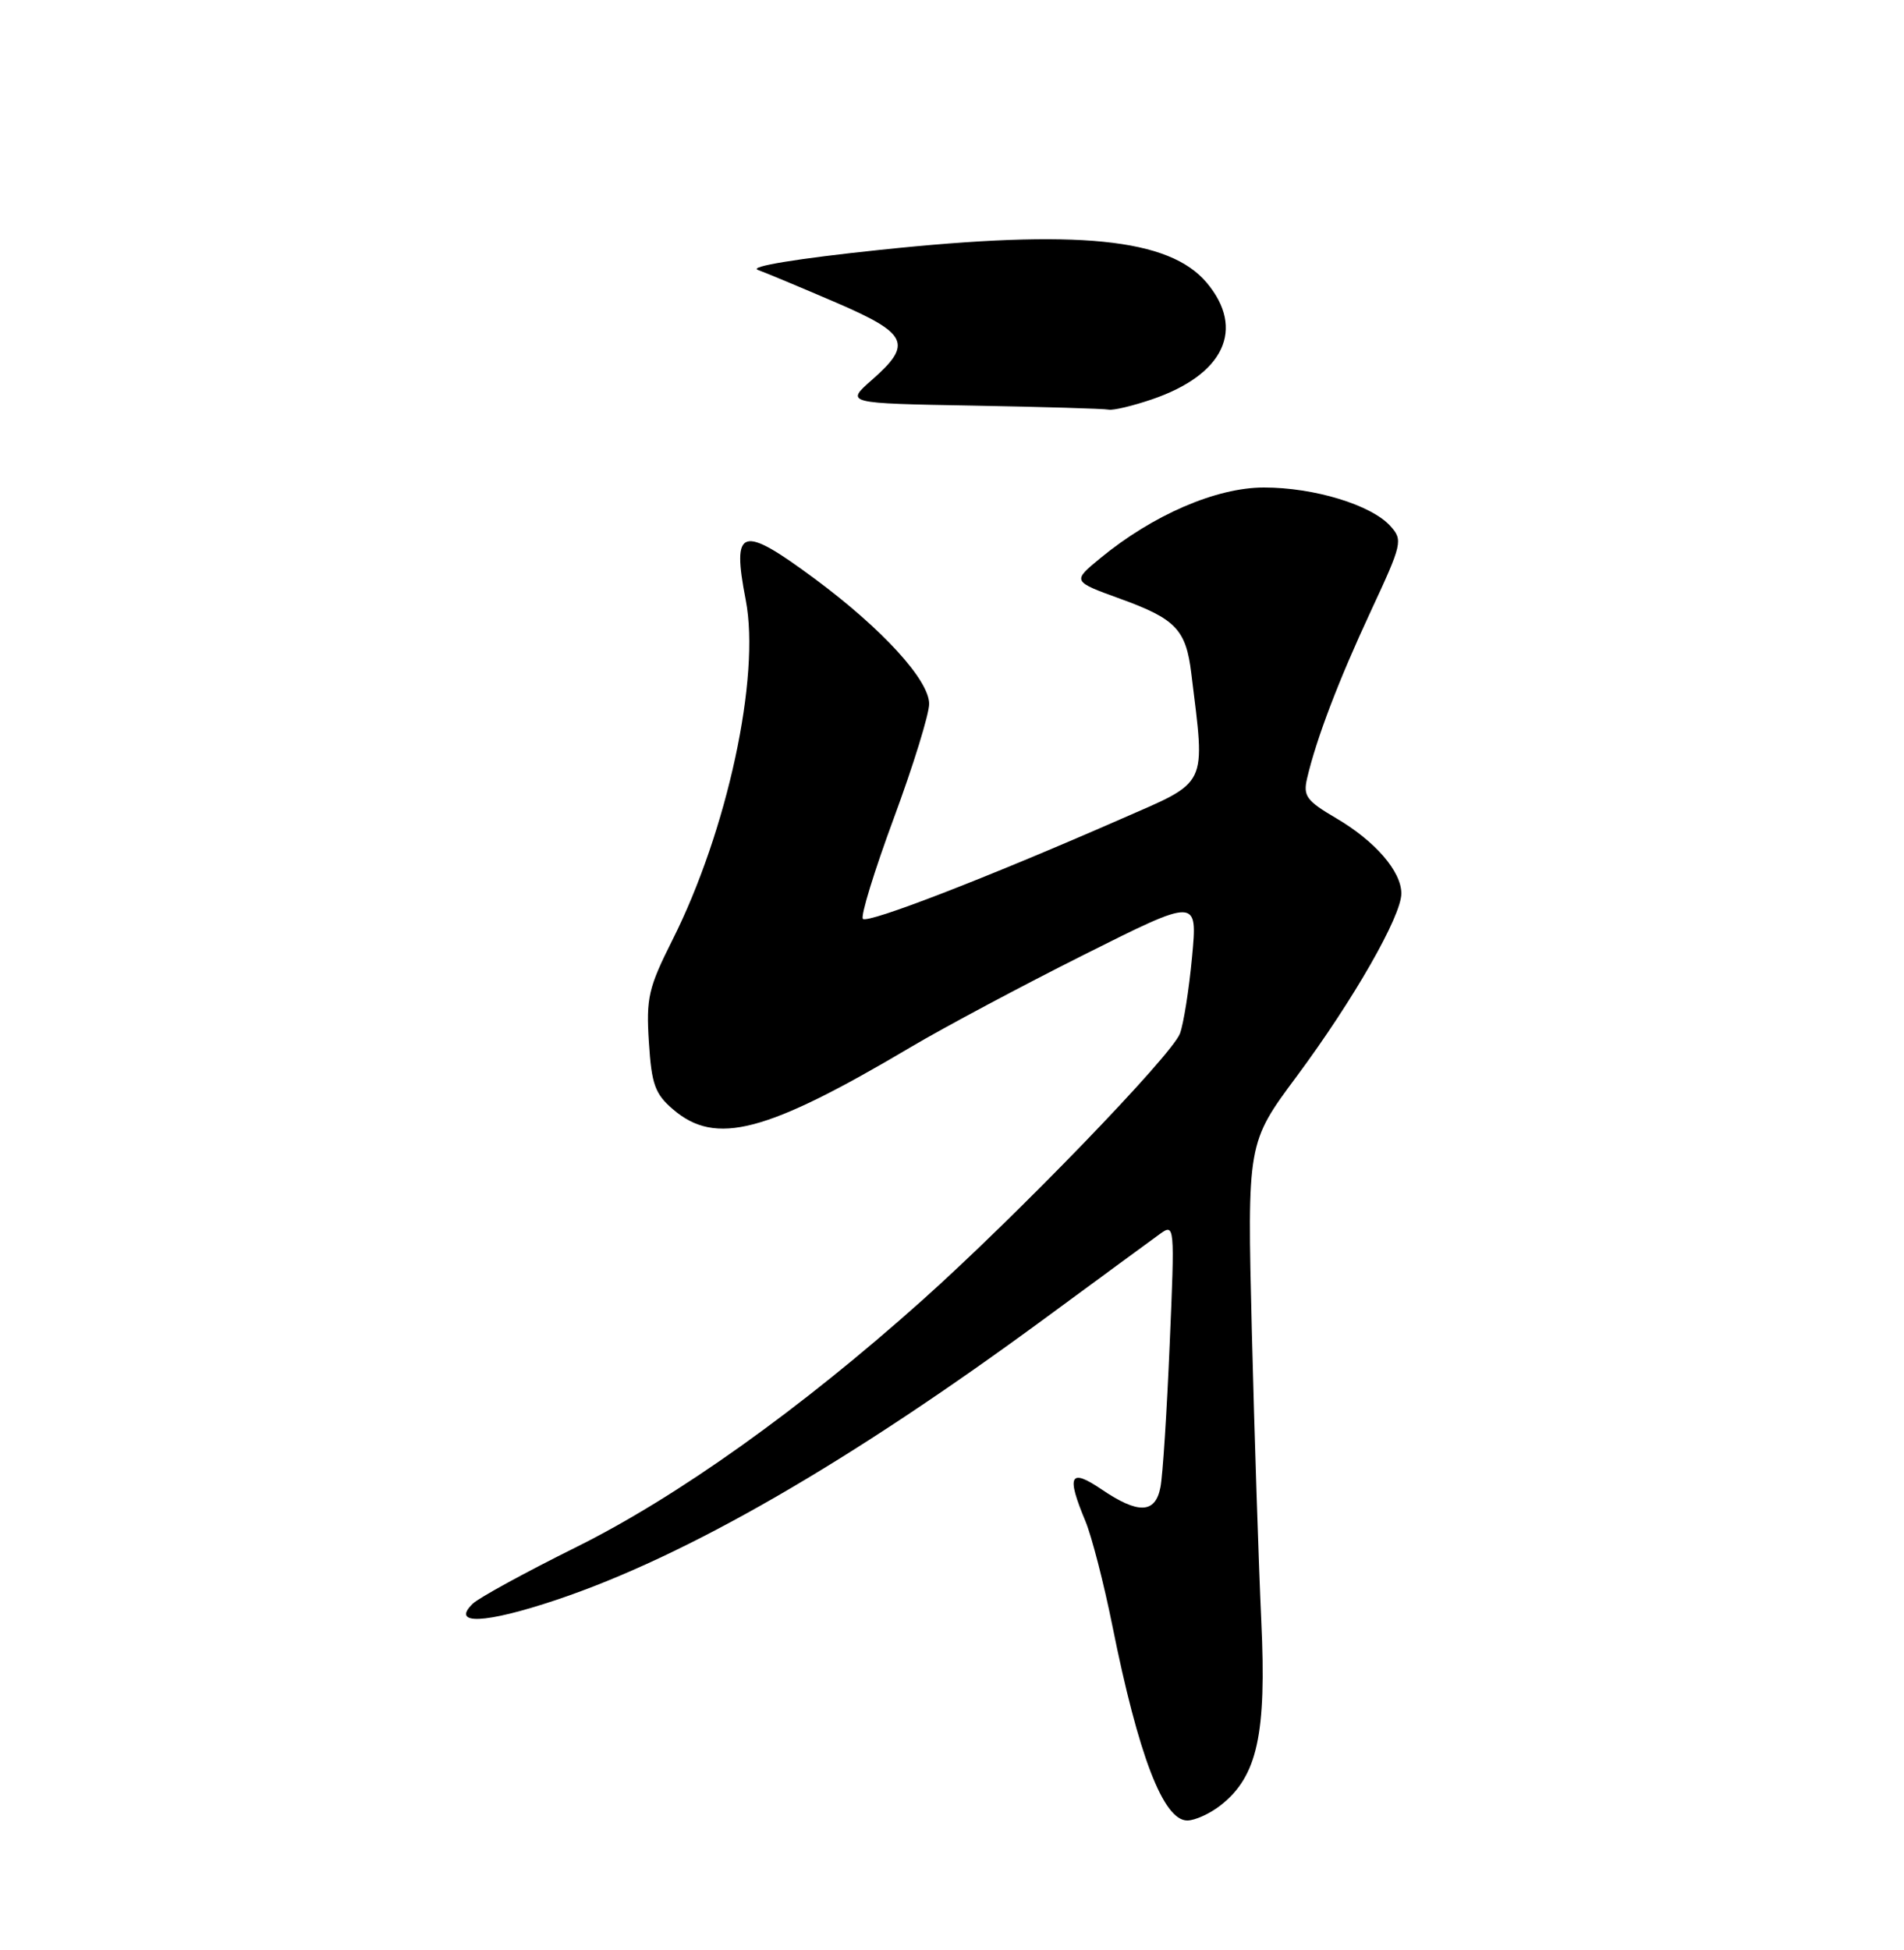 <?xml version="1.0" encoding="UTF-8" standalone="no"?>
<!DOCTYPE svg PUBLIC "-//W3C//DTD SVG 1.1//EN" "http://www.w3.org/Graphics/SVG/1.1/DTD/svg11.dtd" >
<svg xmlns="http://www.w3.org/2000/svg" xmlns:xlink="http://www.w3.org/1999/xlink" version="1.1" viewBox="0 0 250 256">
 <g >
 <path fill="currentColor"
d=" M 160.29 236.99 C 165.10 233.20 166.31 227.68 165.61 212.79 C 165.27 205.48 164.71 188.37 164.37 174.78 C 163.76 150.05 163.76 150.05 170.28 141.28 C 177.72 131.25 184.00 120.28 184.00 117.30 C 184.00 114.39 180.55 110.41 175.43 107.41 C 171.53 105.12 171.08 104.50 171.63 102.16 C 172.85 96.96 175.74 89.37 179.99 80.24 C 184.12 71.36 184.23 70.91 182.55 69.05 C 180.04 66.28 172.56 64.00 165.96 64.00 C 159.70 64.00 151.37 67.60 144.46 73.29 C 140.78 76.32 140.78 76.32 147.12 78.62 C 154.38 81.25 155.72 82.65 156.42 88.39 C 158.27 103.52 158.79 102.44 147.10 107.56 C 129.56 115.24 113.95 121.28 113.30 120.63 C 112.97 120.30 114.79 114.36 117.35 107.44 C 119.91 100.52 122.00 93.75 122.00 92.41 C 122.00 89.29 115.86 82.57 107.00 76.00 C 97.31 68.82 96.06 69.20 97.92 78.79 C 99.86 88.85 95.50 109.08 88.28 123.43 C 85.14 129.68 84.83 131.01 85.20 136.82 C 85.55 142.35 86.00 143.61 88.36 145.63 C 93.98 150.47 100.57 148.74 119.72 137.39 C 124.00 134.86 134.19 129.42 142.37 125.32 C 157.25 117.86 157.25 117.86 156.52 125.64 C 156.12 129.92 155.40 134.45 154.93 135.69 C 153.83 138.58 133.44 159.67 121.05 170.74 C 105.13 184.97 88.96 196.50 75.70 203.09 C 68.99 206.42 62.86 209.77 62.07 210.54 C 59.16 213.37 63.70 213.17 73.04 210.04 C 90.10 204.33 111.48 192.00 137.36 172.96 C 144.44 167.76 151.13 162.84 152.24 162.04 C 154.25 160.59 154.26 160.66 153.58 176.54 C 153.21 185.32 152.67 193.74 152.37 195.25 C 151.70 198.72 149.46 198.80 144.64 195.53 C 140.48 192.71 139.99 193.65 142.51 199.68 C 143.34 201.67 144.93 207.84 146.05 213.40 C 149.48 230.49 152.75 239.00 155.89 239.00 C 156.90 239.00 158.88 238.10 160.29 236.99 Z  M 151.25 52.43 C 160.73 49.20 163.55 43.19 158.44 37.11 C 153.52 31.27 141.50 30.06 115.50 32.81 C 104.70 33.94 98.30 34.99 99.50 35.43 C 100.60 35.83 105.21 37.76 109.75 39.71 C 119.23 43.79 119.87 45.15 114.49 49.87 C 110.99 52.95 110.99 52.95 127.74 53.25 C 136.96 53.42 144.98 53.65 145.57 53.78 C 146.16 53.90 148.72 53.29 151.25 52.43 Z "/>
</g>
</svg>